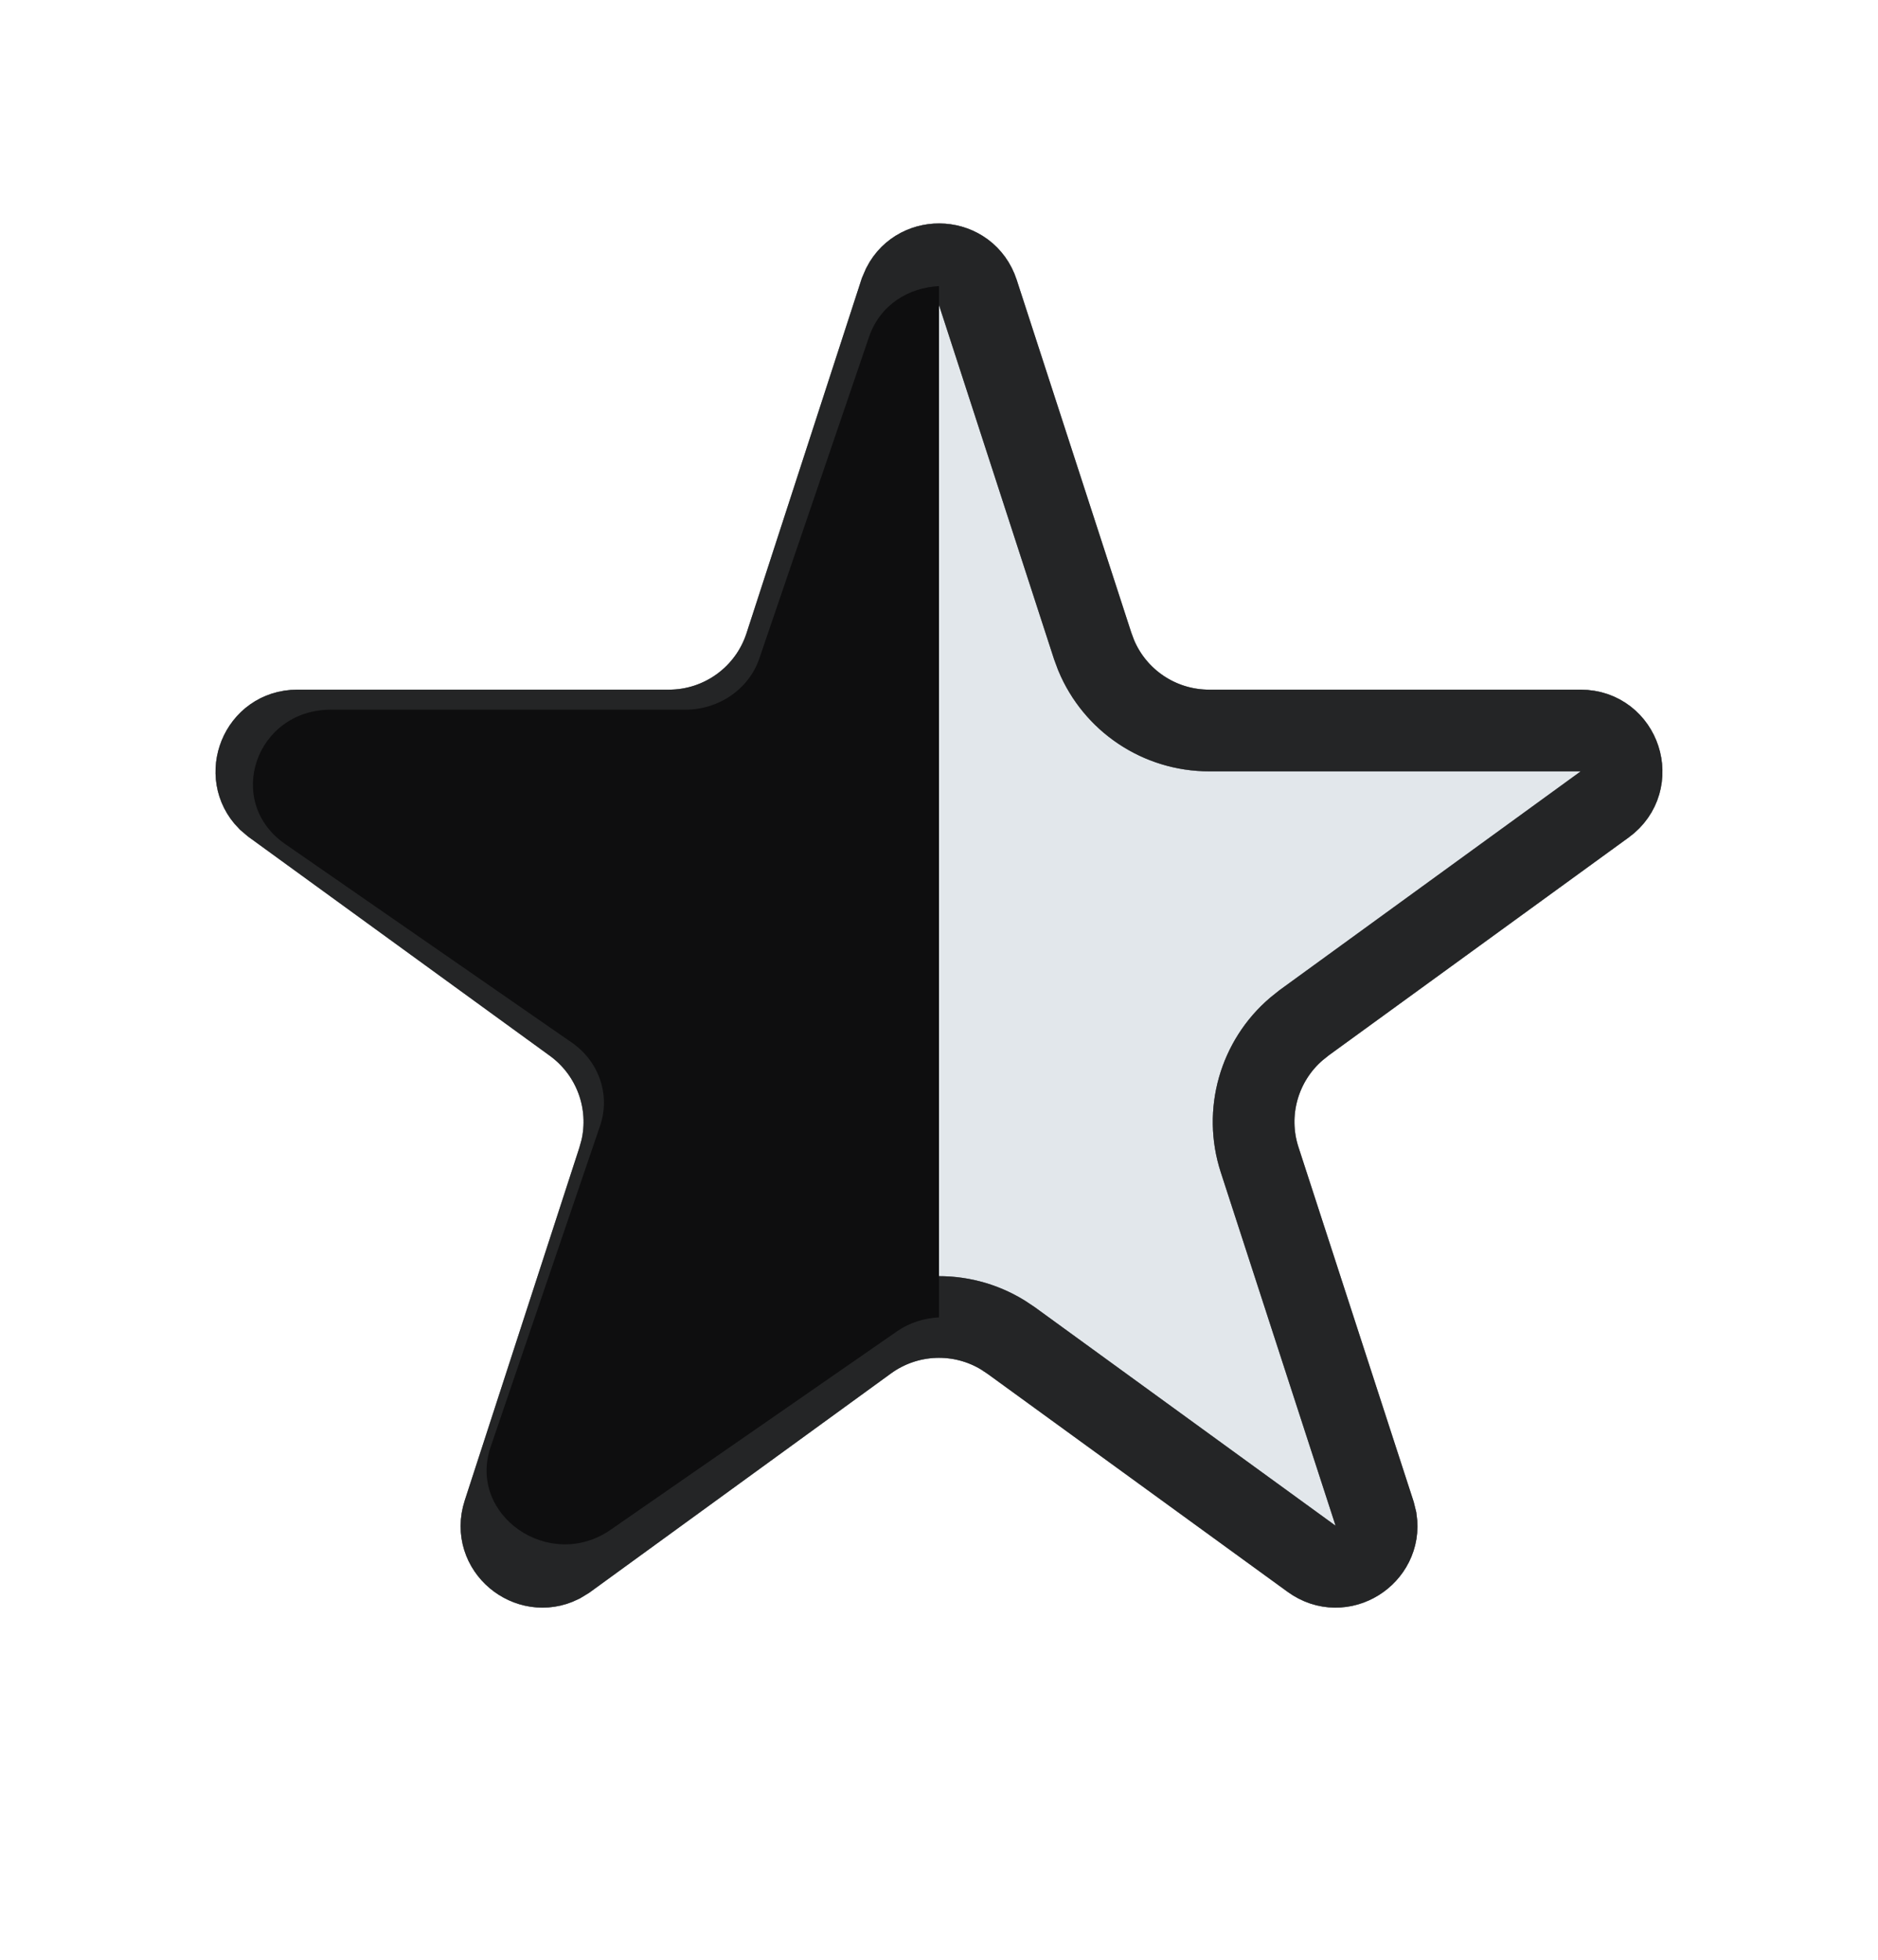 <svg width="23" height="24" viewBox="0 0 23 24" fill="none" xmlns="http://www.w3.org/2000/svg">
<path d="M11.976 3.582C11.835 3.15 11.254 3.123 11.059 3.501L11.024 3.582L9.618 7.91C9.417 8.528 8.841 8.946 8.191 8.946H3.641C3.186 8.946 2.981 9.491 3.28 9.794L3.347 9.851L7.028 12.525C7.521 12.883 7.746 13.501 7.606 14.086L7.573 14.203L6.167 18.531C6.027 18.963 6.481 19.326 6.861 19.136L6.937 19.09L10.618 16.415C11.111 16.057 11.768 16.034 12.281 16.348L12.382 16.415L16.064 19.09C16.431 19.357 16.918 19.037 16.854 18.616L16.833 18.531L15.427 14.203C15.238 13.624 15.42 12.992 15.877 12.601L15.972 12.525L19.653 9.851C20.045 9.566 19.844 8.946 19.359 8.946H14.809C14.199 8.946 13.655 8.579 13.424 8.023L13.382 7.91L11.976 3.582Z" fill="#E2E7EB"/>
<path d="M11.976 3.582C11.835 3.15 11.254 3.123 11.059 3.501L11.024 3.582L9.618 7.91C9.417 8.528 8.841 8.946 8.191 8.946H3.641C3.186 8.946 2.981 9.491 3.28 9.794L3.347 9.851L7.028 12.525C7.521 12.883 7.746 13.501 7.606 14.086L7.573 14.203L6.167 18.531C6.027 18.963 6.481 19.326 6.861 19.136L6.937 19.09L10.618 16.415C11.111 16.057 11.768 16.034 12.281 16.348L12.382 16.415L16.064 19.09C16.431 19.357 16.918 19.037 16.854 18.616L16.833 18.531L15.427 14.203C15.238 13.624 15.42 12.992 15.877 12.601L15.972 12.525L19.653 9.851C20.045 9.566 19.844 8.946 19.359 8.946H14.809C14.199 8.946 13.655 8.579 13.424 8.023L13.382 7.91L11.976 3.582Z" stroke="#ACB3B9"/>
<path d="M11.976 3.582C11.835 3.15 11.254 3.123 11.059 3.501L11.024 3.582L9.618 7.91C9.417 8.528 8.841 8.946 8.191 8.946H3.641C3.186 8.946 2.981 9.491 3.28 9.794L3.347 9.851L7.028 12.525C7.521 12.883 7.746 13.501 7.606 14.086L7.573 14.203L6.167 18.531C6.027 18.963 6.481 19.326 6.861 19.136L6.937 19.09L10.618 16.415C11.111 16.057 11.768 16.034 12.281 16.348L12.382 16.415L16.064 19.09C16.431 19.357 16.918 19.037 16.854 18.616L16.833 18.531L15.427 14.203C15.238 13.624 15.42 12.992 15.877 12.601L15.972 12.525L19.653 9.851C20.045 9.566 19.844 8.946 19.359 8.946H14.809C14.199 8.946 13.655 8.579 13.424 8.023L13.382 7.91L11.976 3.582Z" stroke="black" stroke-opacity="0.2"/>
<path d="M11.976 3.582C11.835 3.15 11.254 3.123 11.059 3.501L11.024 3.582L9.618 7.91C9.417 8.528 8.841 8.946 8.191 8.946H3.641C3.186 8.946 2.981 9.491 3.28 9.794L3.347 9.851L7.028 12.525C7.521 12.883 7.746 13.501 7.606 14.086L7.573 14.203L6.167 18.531C6.027 18.963 6.481 19.326 6.861 19.136L6.937 19.09L10.618 16.415C11.111 16.057 11.768 16.034 12.281 16.348L12.382 16.415L16.064 19.09C16.431 19.357 16.918 19.037 16.854 18.616L16.833 18.531L15.427 14.203C15.238 13.624 15.42 12.992 15.877 12.601L15.972 12.525L19.653 9.851C20.045 9.566 19.844 8.946 19.359 8.946H14.809C14.199 8.946 13.655 8.579 13.424 8.023L13.382 7.91L11.976 3.582Z" stroke="black" stroke-opacity="0.2"/>
<path d="M11.976 3.582C11.835 3.15 11.254 3.123 11.059 3.501L11.024 3.582L9.618 7.91C9.417 8.528 8.841 8.946 8.191 8.946H3.641C3.186 8.946 2.981 9.491 3.28 9.794L3.347 9.851L7.028 12.525C7.521 12.883 7.746 13.501 7.606 14.086L7.573 14.203L6.167 18.531C6.027 18.963 6.481 19.326 6.861 19.136L6.937 19.09L10.618 16.415C11.111 16.057 11.768 16.034 12.281 16.348L12.382 16.415L16.064 19.09C16.431 19.357 16.918 19.037 16.854 18.616L16.833 18.531L15.427 14.203C15.238 13.624 15.42 12.992 15.877 12.601L15.972 12.525L19.653 9.851C20.045 9.566 19.844 8.946 19.359 8.946H14.809C14.199 8.946 13.655 8.579 13.424 8.023L13.382 7.91L11.976 3.582Z" stroke="black" stroke-opacity="0.2"/>
<path d="M11.976 3.582C11.835 3.15 11.254 3.123 11.059 3.501L11.024 3.582L9.618 7.91C9.417 8.528 8.841 8.946 8.191 8.946H3.641C3.186 8.946 2.981 9.491 3.28 9.794L3.347 9.851L7.028 12.525C7.521 12.883 7.746 13.501 7.606 14.086L7.573 14.203L6.167 18.531C6.027 18.963 6.481 19.326 6.861 19.136L6.937 19.09L10.618 16.415C11.111 16.057 11.768 16.034 12.281 16.348L12.382 16.415L16.064 19.09C16.431 19.357 16.918 19.037 16.854 18.616L16.833 18.531L15.427 14.203C15.238 13.624 15.42 12.992 15.877 12.601L15.972 12.525L19.653 9.851C20.045 9.566 19.844 8.946 19.359 8.946H14.809C14.199 8.946 13.655 8.579 13.424 8.023L13.382 7.91L11.976 3.582Z" stroke="black" stroke-opacity="0.2"/>
<path d="M11.976 3.582C11.835 3.15 11.254 3.123 11.059 3.501L11.024 3.582L9.618 7.91C9.417 8.528 8.841 8.946 8.191 8.946H3.641C3.186 8.946 2.981 9.491 3.28 9.794L3.347 9.851L7.028 12.525C7.521 12.883 7.746 13.501 7.606 14.086L7.573 14.203L6.167 18.531C6.027 18.963 6.481 19.326 6.861 19.136L6.937 19.09L10.618 16.415C11.111 16.057 11.768 16.034 12.281 16.348L12.382 16.415L16.064 19.09C16.431 19.357 16.918 19.037 16.854 18.616L16.833 18.531L15.427 14.203C15.238 13.624 15.42 12.992 15.877 12.601L15.972 12.525L19.653 9.851C20.045 9.566 19.844 8.946 19.359 8.946H14.809C14.199 8.946 13.655 8.579 13.424 8.023L13.382 7.91L11.976 3.582Z" stroke="black" stroke-opacity="0.2"/>
<path d="M11.976 3.582C11.835 3.15 11.254 3.123 11.059 3.501L11.024 3.582L9.618 7.91C9.417 8.528 8.841 8.946 8.191 8.946H3.641C3.186 8.946 2.981 9.491 3.28 9.794L3.347 9.851L7.028 12.525C7.521 12.883 7.746 13.501 7.606 14.086L7.573 14.203L6.167 18.531C6.027 18.963 6.481 19.326 6.861 19.136L6.937 19.09L10.618 16.415C11.111 16.057 11.768 16.034 12.281 16.348L12.382 16.415L16.064 19.09C16.431 19.357 16.918 19.037 16.854 18.616L16.833 18.531L15.427 14.203C15.238 13.624 15.42 12.992 15.877 12.601L15.972 12.525L19.653 9.851C20.045 9.566 19.844 8.946 19.359 8.946H14.809C14.199 8.946 13.655 8.579 13.424 8.023L13.382 7.91L11.976 3.582Z" stroke="black" stroke-opacity="0.2"/>
<path d="M11.976 3.582C11.835 3.15 11.254 3.123 11.059 3.501L11.024 3.582L9.618 7.91C9.417 8.528 8.841 8.946 8.191 8.946H3.641C3.186 8.946 2.981 9.491 3.28 9.794L3.347 9.851L7.028 12.525C7.521 12.883 7.746 13.501 7.606 14.086L7.573 14.203L6.167 18.531C6.027 18.963 6.481 19.326 6.861 19.136L6.937 19.09L10.618 16.415C11.111 16.057 11.768 16.034 12.281 16.348L12.382 16.415L16.064 19.09C16.431 19.357 16.918 19.037 16.854 18.616L16.833 18.531L15.427 14.203C15.238 13.624 15.42 12.992 15.877 12.601L15.972 12.525L19.653 9.851C20.045 9.566 19.844 8.946 19.359 8.946H14.809C14.199 8.946 13.655 8.579 13.424 8.023L13.382 7.91L11.976 3.582Z" stroke="black" stroke-opacity="0.2"/>
<path d="M11.5 3.504C11.134 3.521 10.778 3.728 10.642 4.129L9.3 8.063C9.172 8.438 8.806 8.691 8.393 8.691H4.053C3.129 8.691 2.745 9.818 3.492 10.336L7.003 12.768C7.337 12.999 7.477 13.41 7.35 13.784L6.009 17.719C5.723 18.556 6.729 19.253 7.477 18.735L10.987 16.303C11.141 16.197 11.32 16.142 11.5 16.133V3.504Z" fill="#0E0E0F"/>
</svg>
